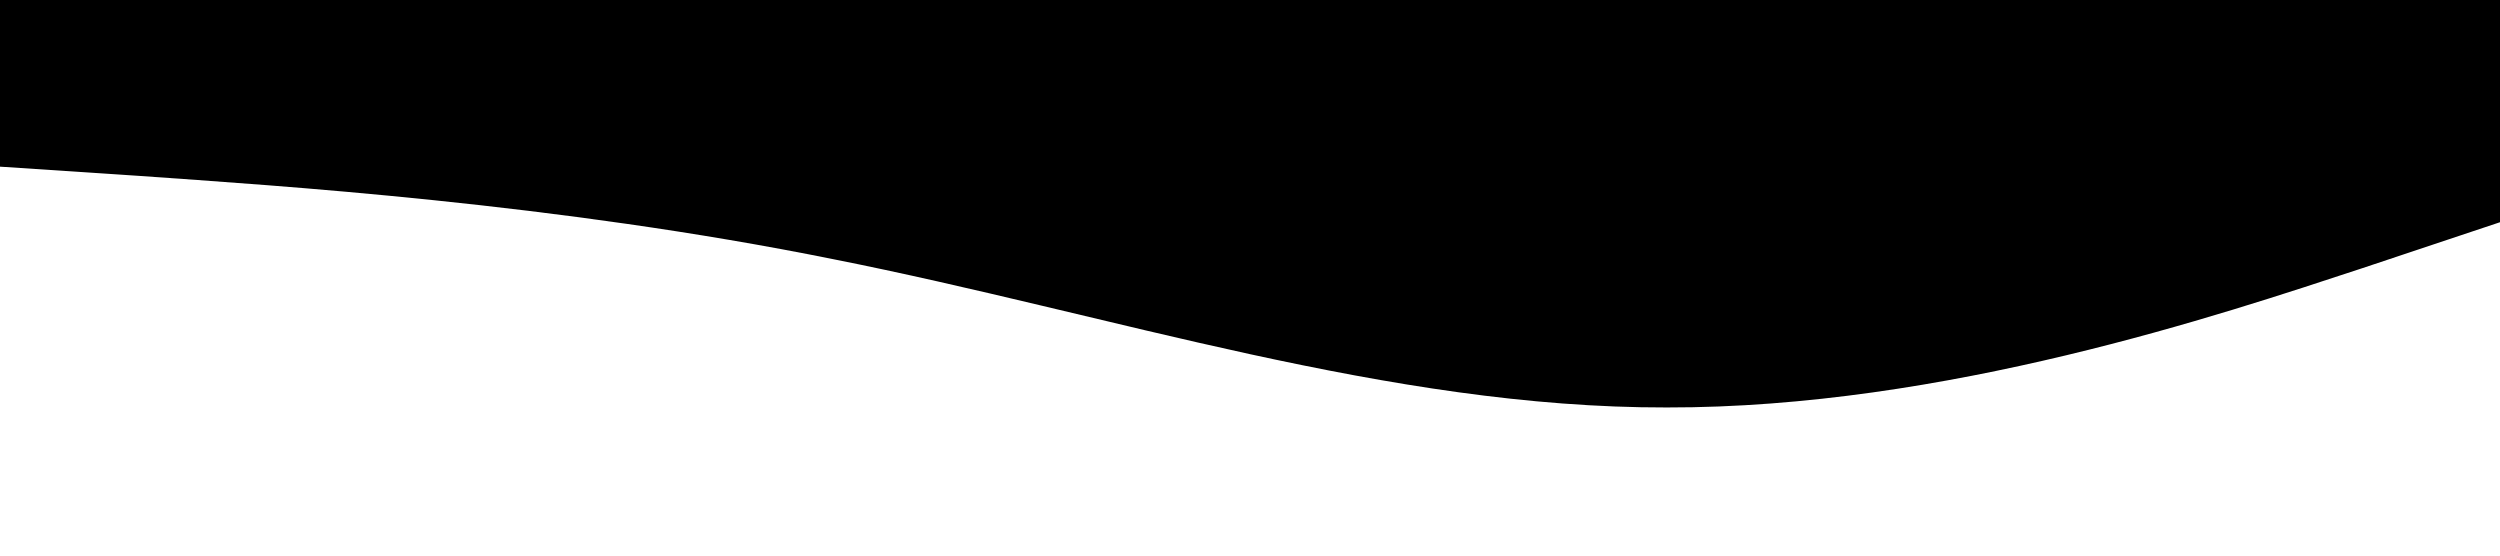 <?xml version="1.0" standalone="no"?><svg xmlns="http://www.w3.org/2000/svg" viewBox="0 0 1440 320">
<path fill="hsl(0deg 0% 81% / 11%)" fill-opacity="1" d="M0,96L80,101.3C160,107,320,117,480,149.3C640,181,800,235,960,234.7C1120,235,1280,181,1360,154.7L1440,128L1440,0L1360,0C1280,0,1120,0,960,0C800,0,640,0,480,0C320,0,160,0,80,0L0,0Z"></path></svg>